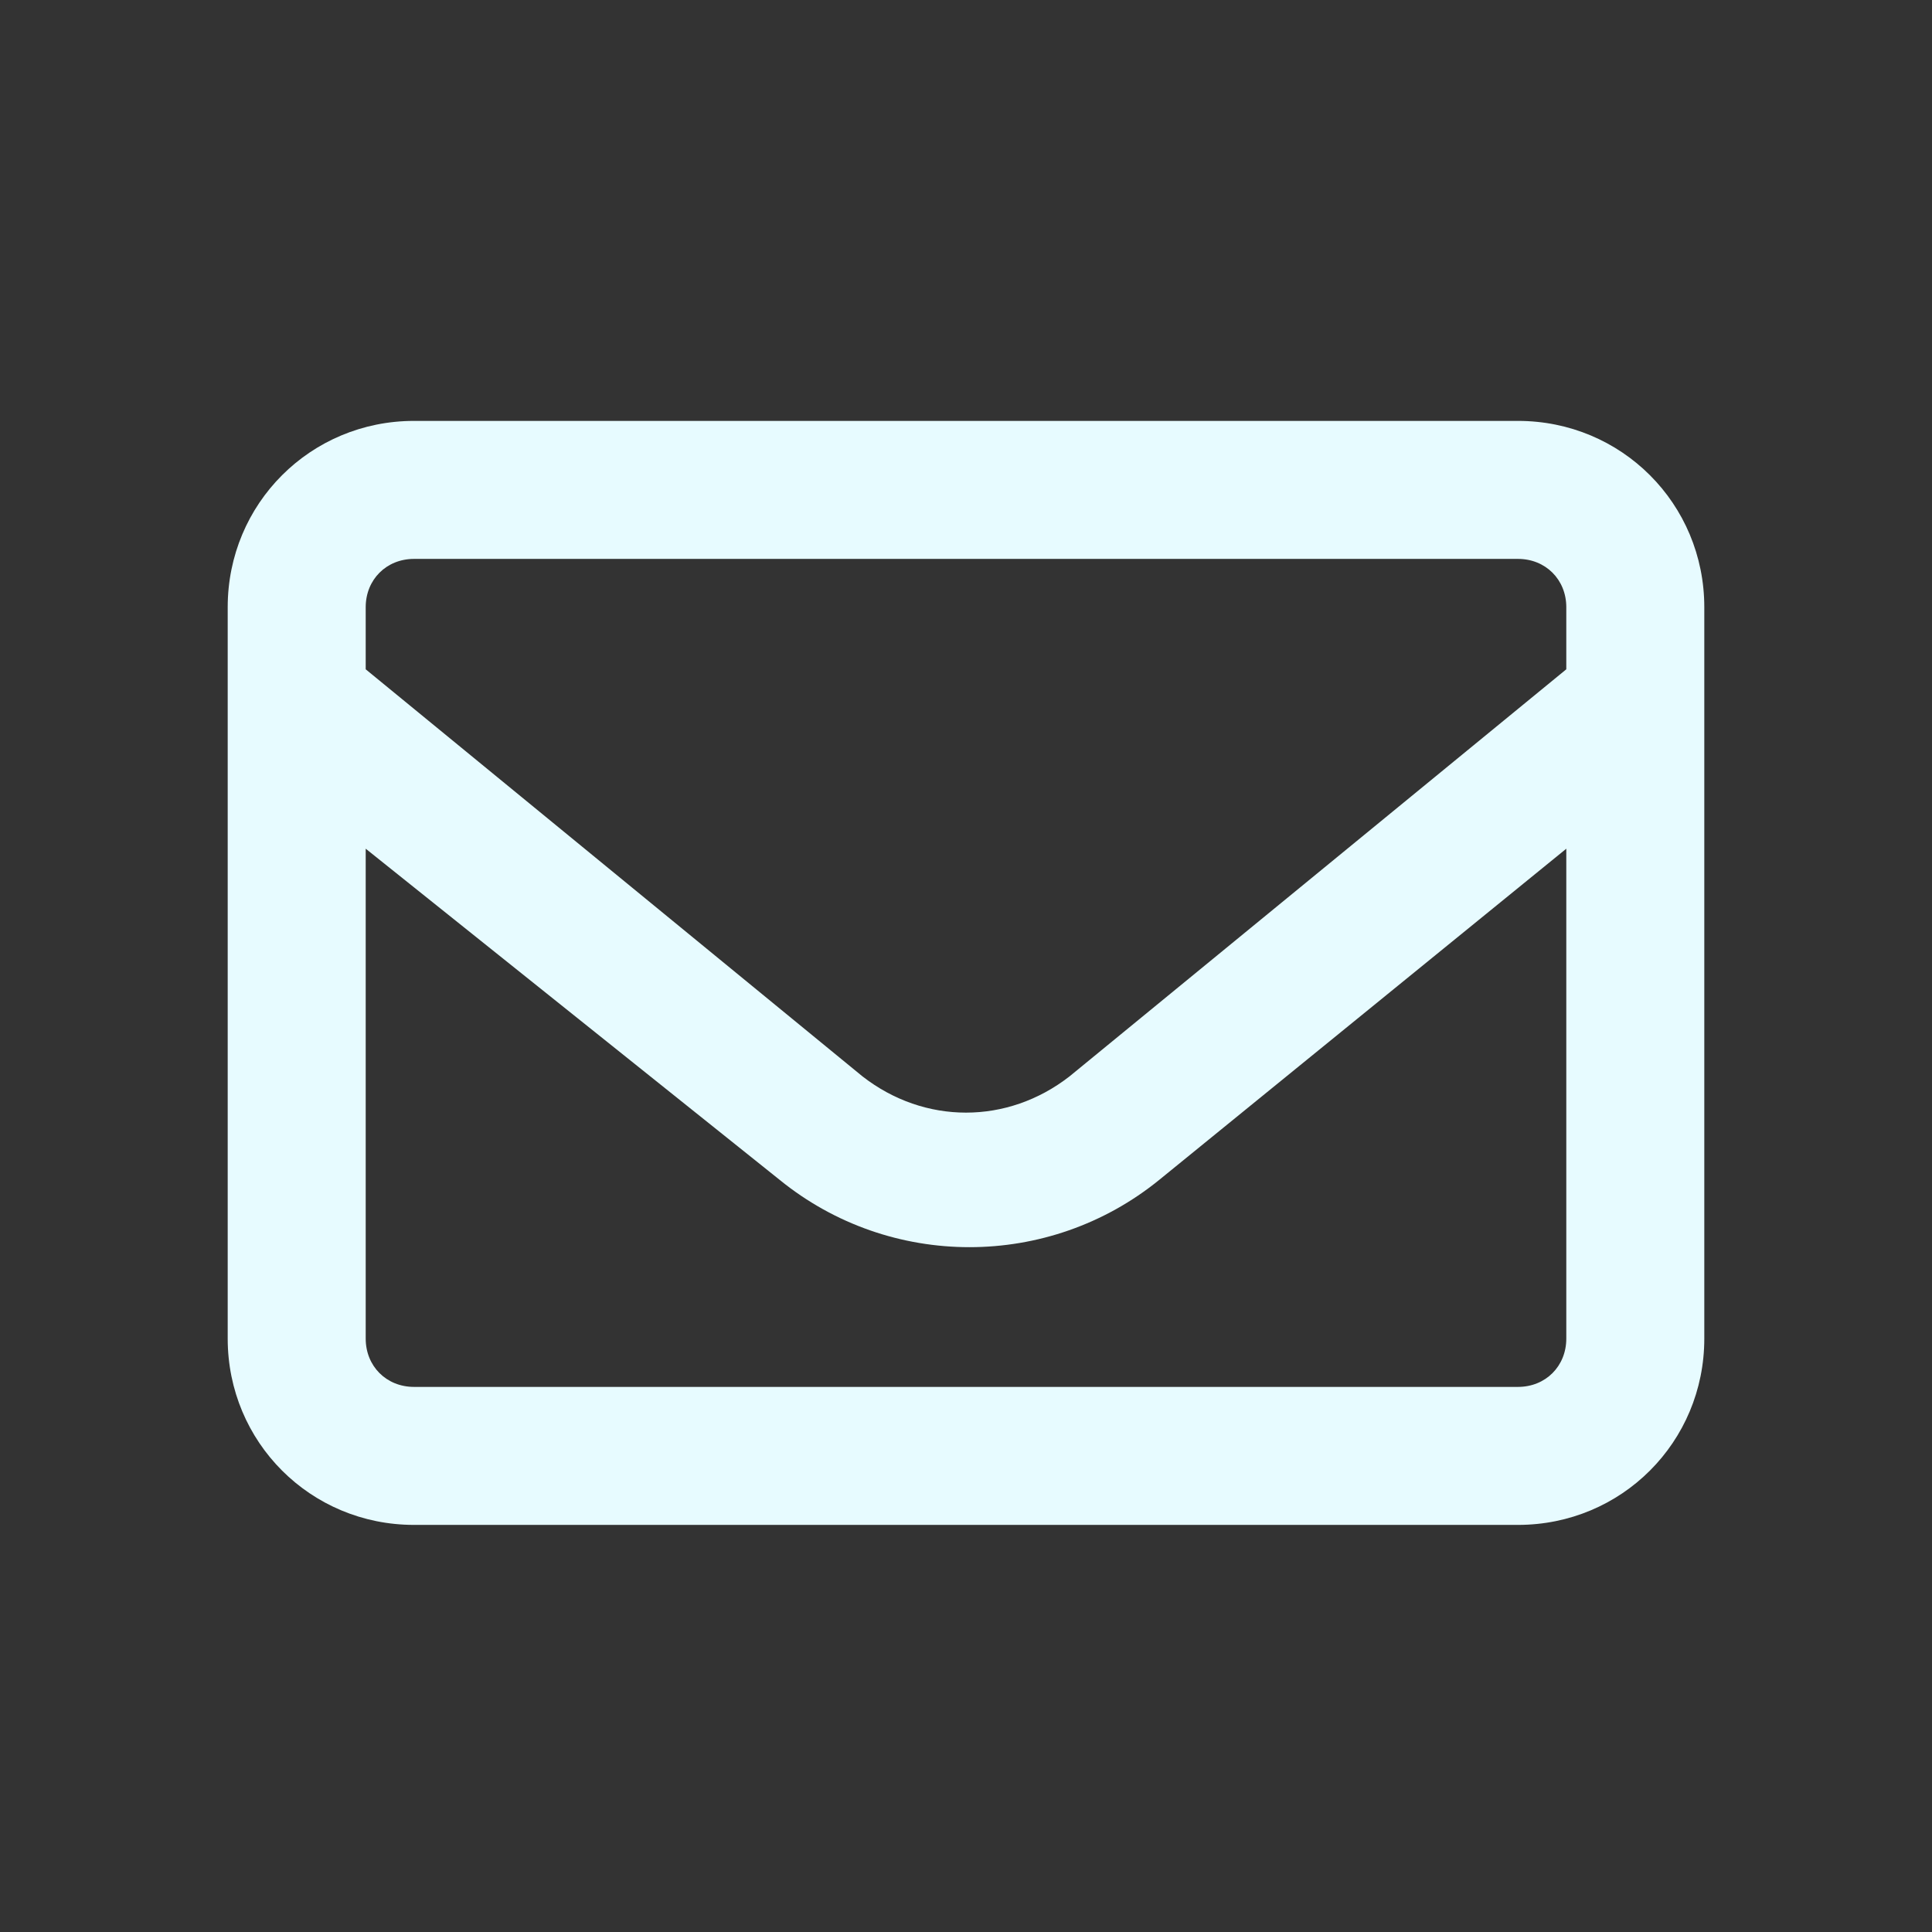 <?xml version="1.0" encoding="utf-8"?>
<!-- Generator: Adobe Illustrator 26.0.2, SVG Export Plug-In . SVG Version: 6.00 Build 0)  -->
<svg version="1.1" id="圖層_1" xmlns="http://www.w3.org/2000/svg" xmlns:xlink="http://www.w3.org/1999/xlink" x="0px" y="0px"
	 viewBox="0 0 28 28" style="enable-background:new 0 0 28 28;" xml:space="preserve">
<rect x="0" y="0" width="28" height="28" fill="#333333" stroke="none"/>
<style type="text/css">
	.st0{fill:#E7FBFF;}
</style>
<path class="st0" d="M6,8.1c-0.4,0-0.7,0.3-0.7,0.7v0.9l7.2,5.9c0.9,0.7,2.1,0.7,3,0l7.2-5.9V8.8c0-0.4-0.3-0.7-0.7-0.7H6z
	 M5.3,12.3v7.1c0,0.4,0.3,0.7,0.7,0.7h16c0.4,0,0.7-0.3,0.7-0.7v-7.1l-5.9,4.8c-1.6,1.3-3.9,1.3-5.5,0L5.3,12.3z M3.3,8.8
	c0-1.5,1.2-2.7,2.7-2.7h16c1.5,0,2.7,1.2,2.7,2.7v10.6c0,1.5-1.2,2.7-2.7,2.7H6c-1.5,0-2.7-1.2-2.7-2.7V8.8z"/>
</svg>
